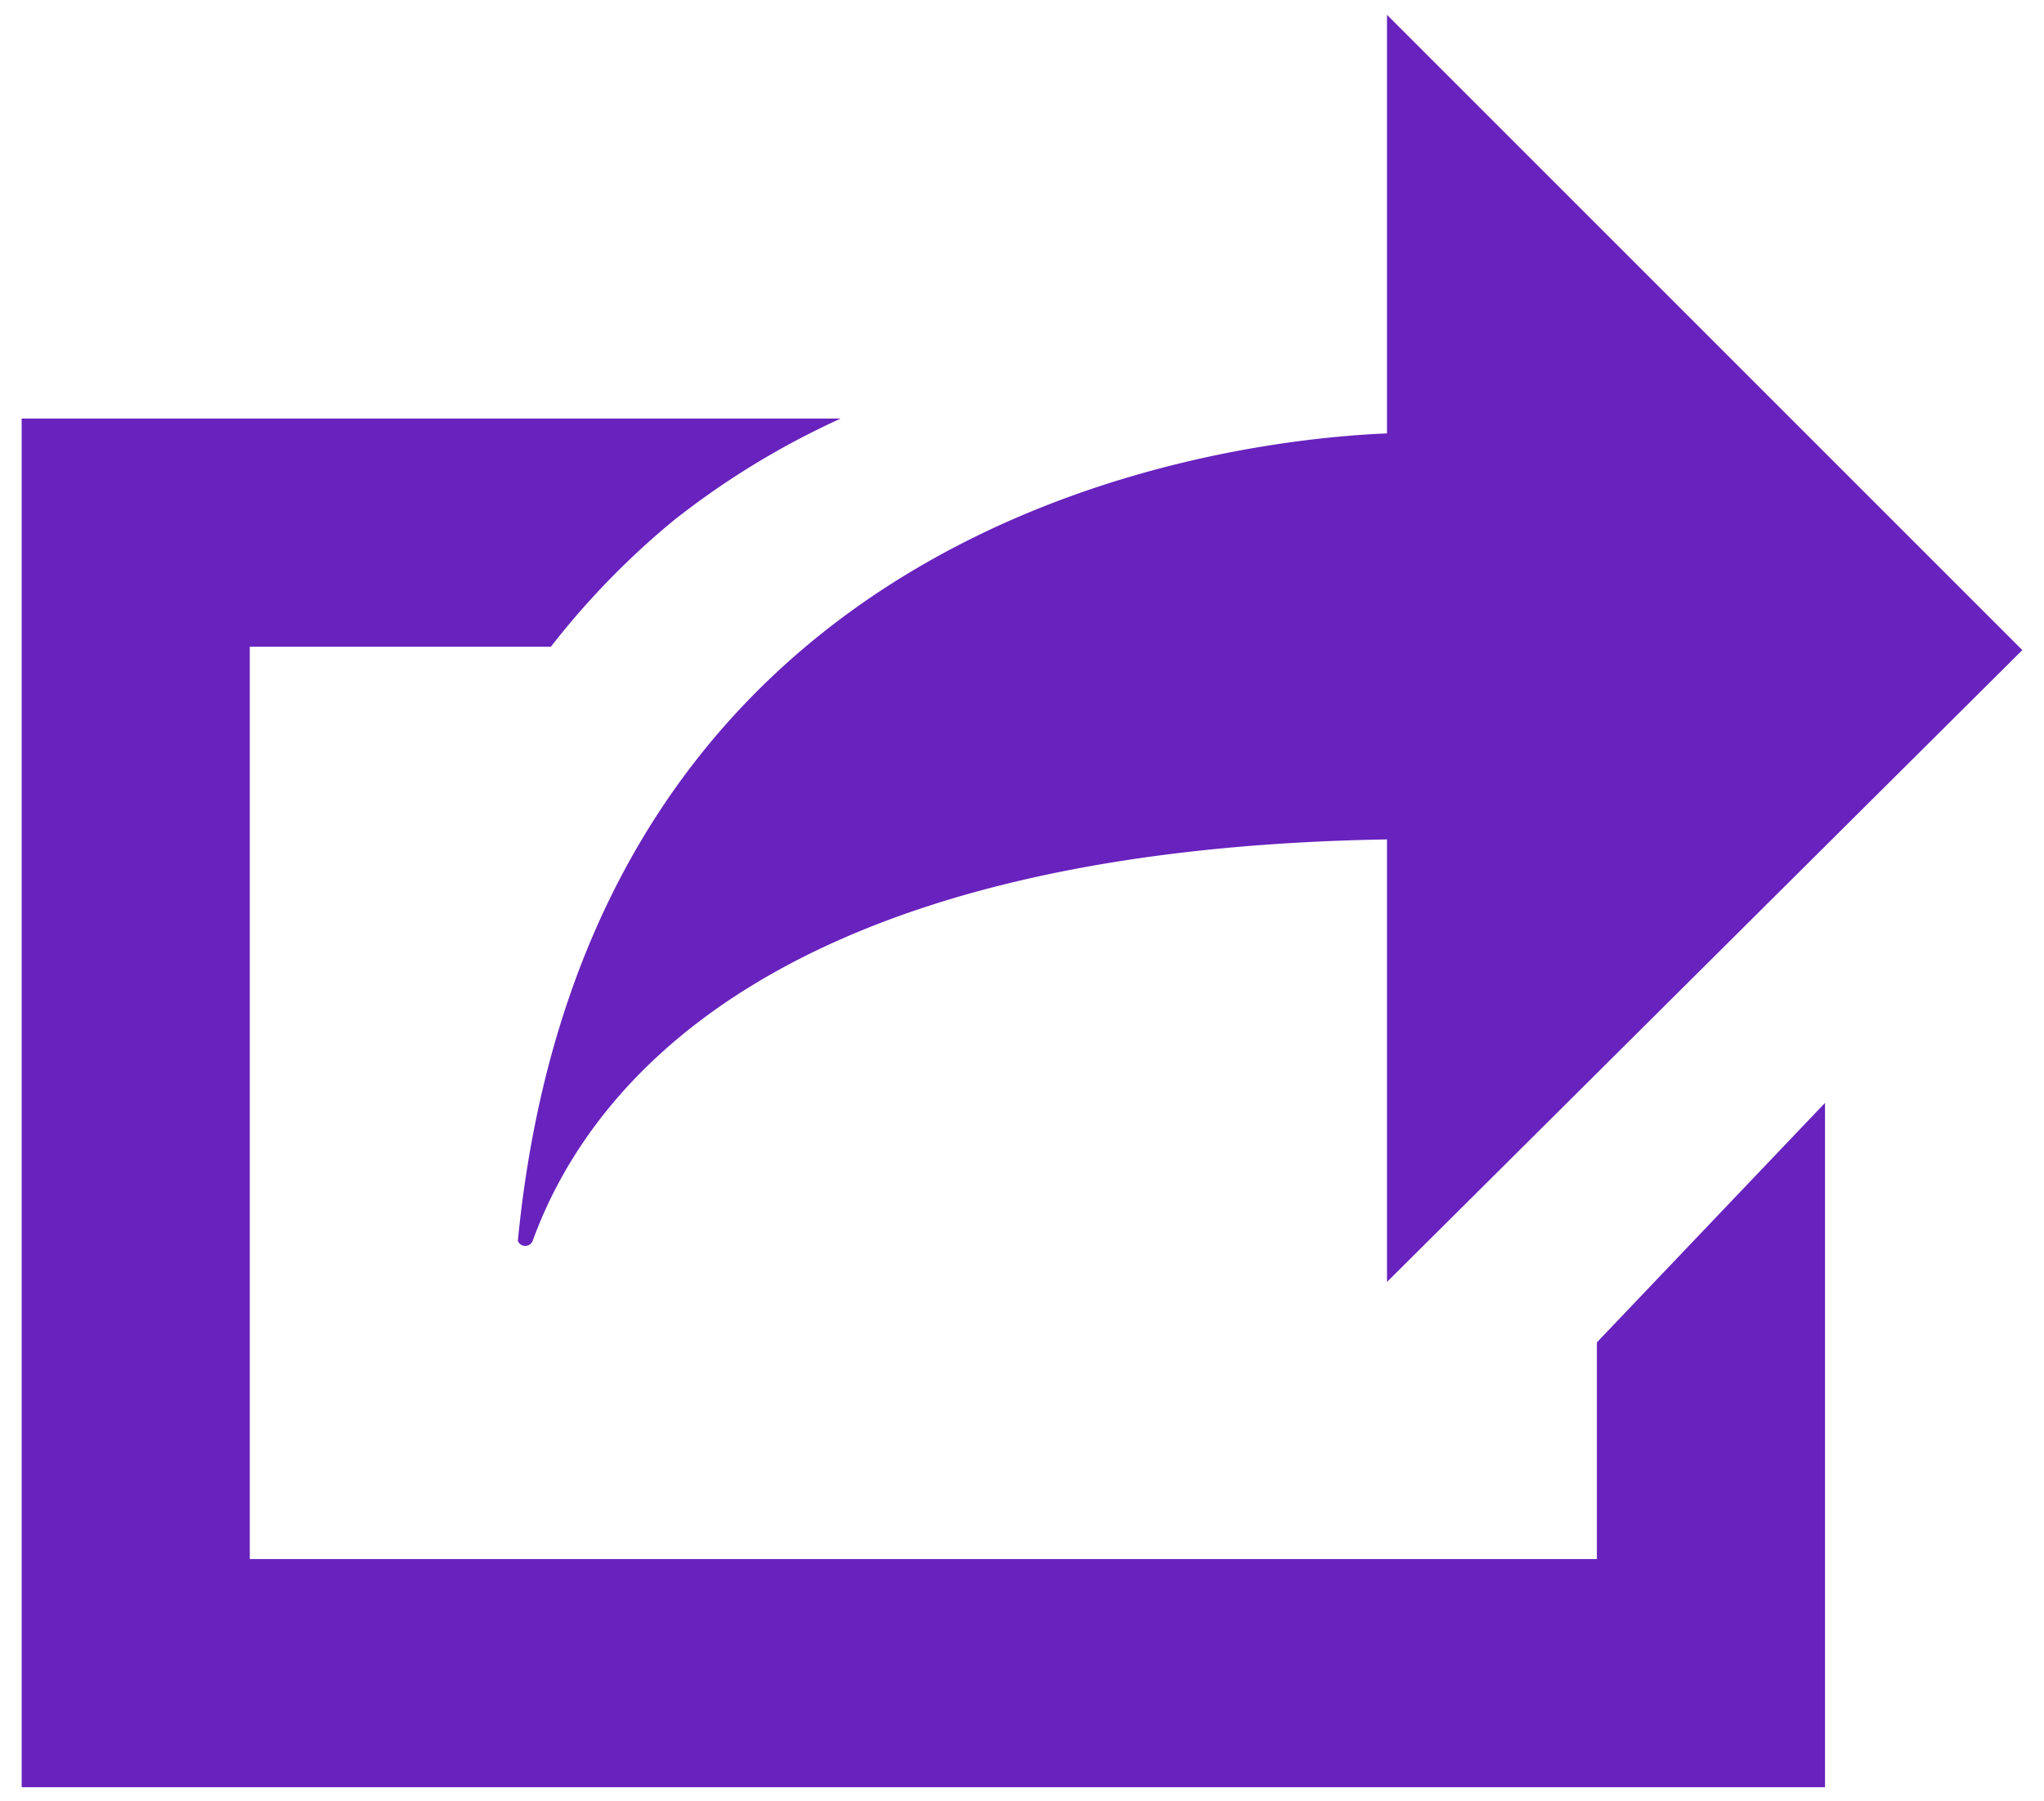 <svg xmlns="http://www.w3.org/2000/svg" viewBox="0 0 17.92 15.79" style="fill:#6822bd"><g data-name="Слой 2"><path d="M16 9.67v6H.19v-12h7.18a7.1 7.1 0 00-1.46.89 7 7 0 00-1.08 1.11H2.19v8H14v-1.9z"></path><path d="M17.73 5.7L12.16.13V3.8c-1.45.06-7 .73-7.62 7.08a.07.07 0 00.13 0c.49-1.35 2.11-3.43 7.49-3.52v3.88z"></path></g></svg>